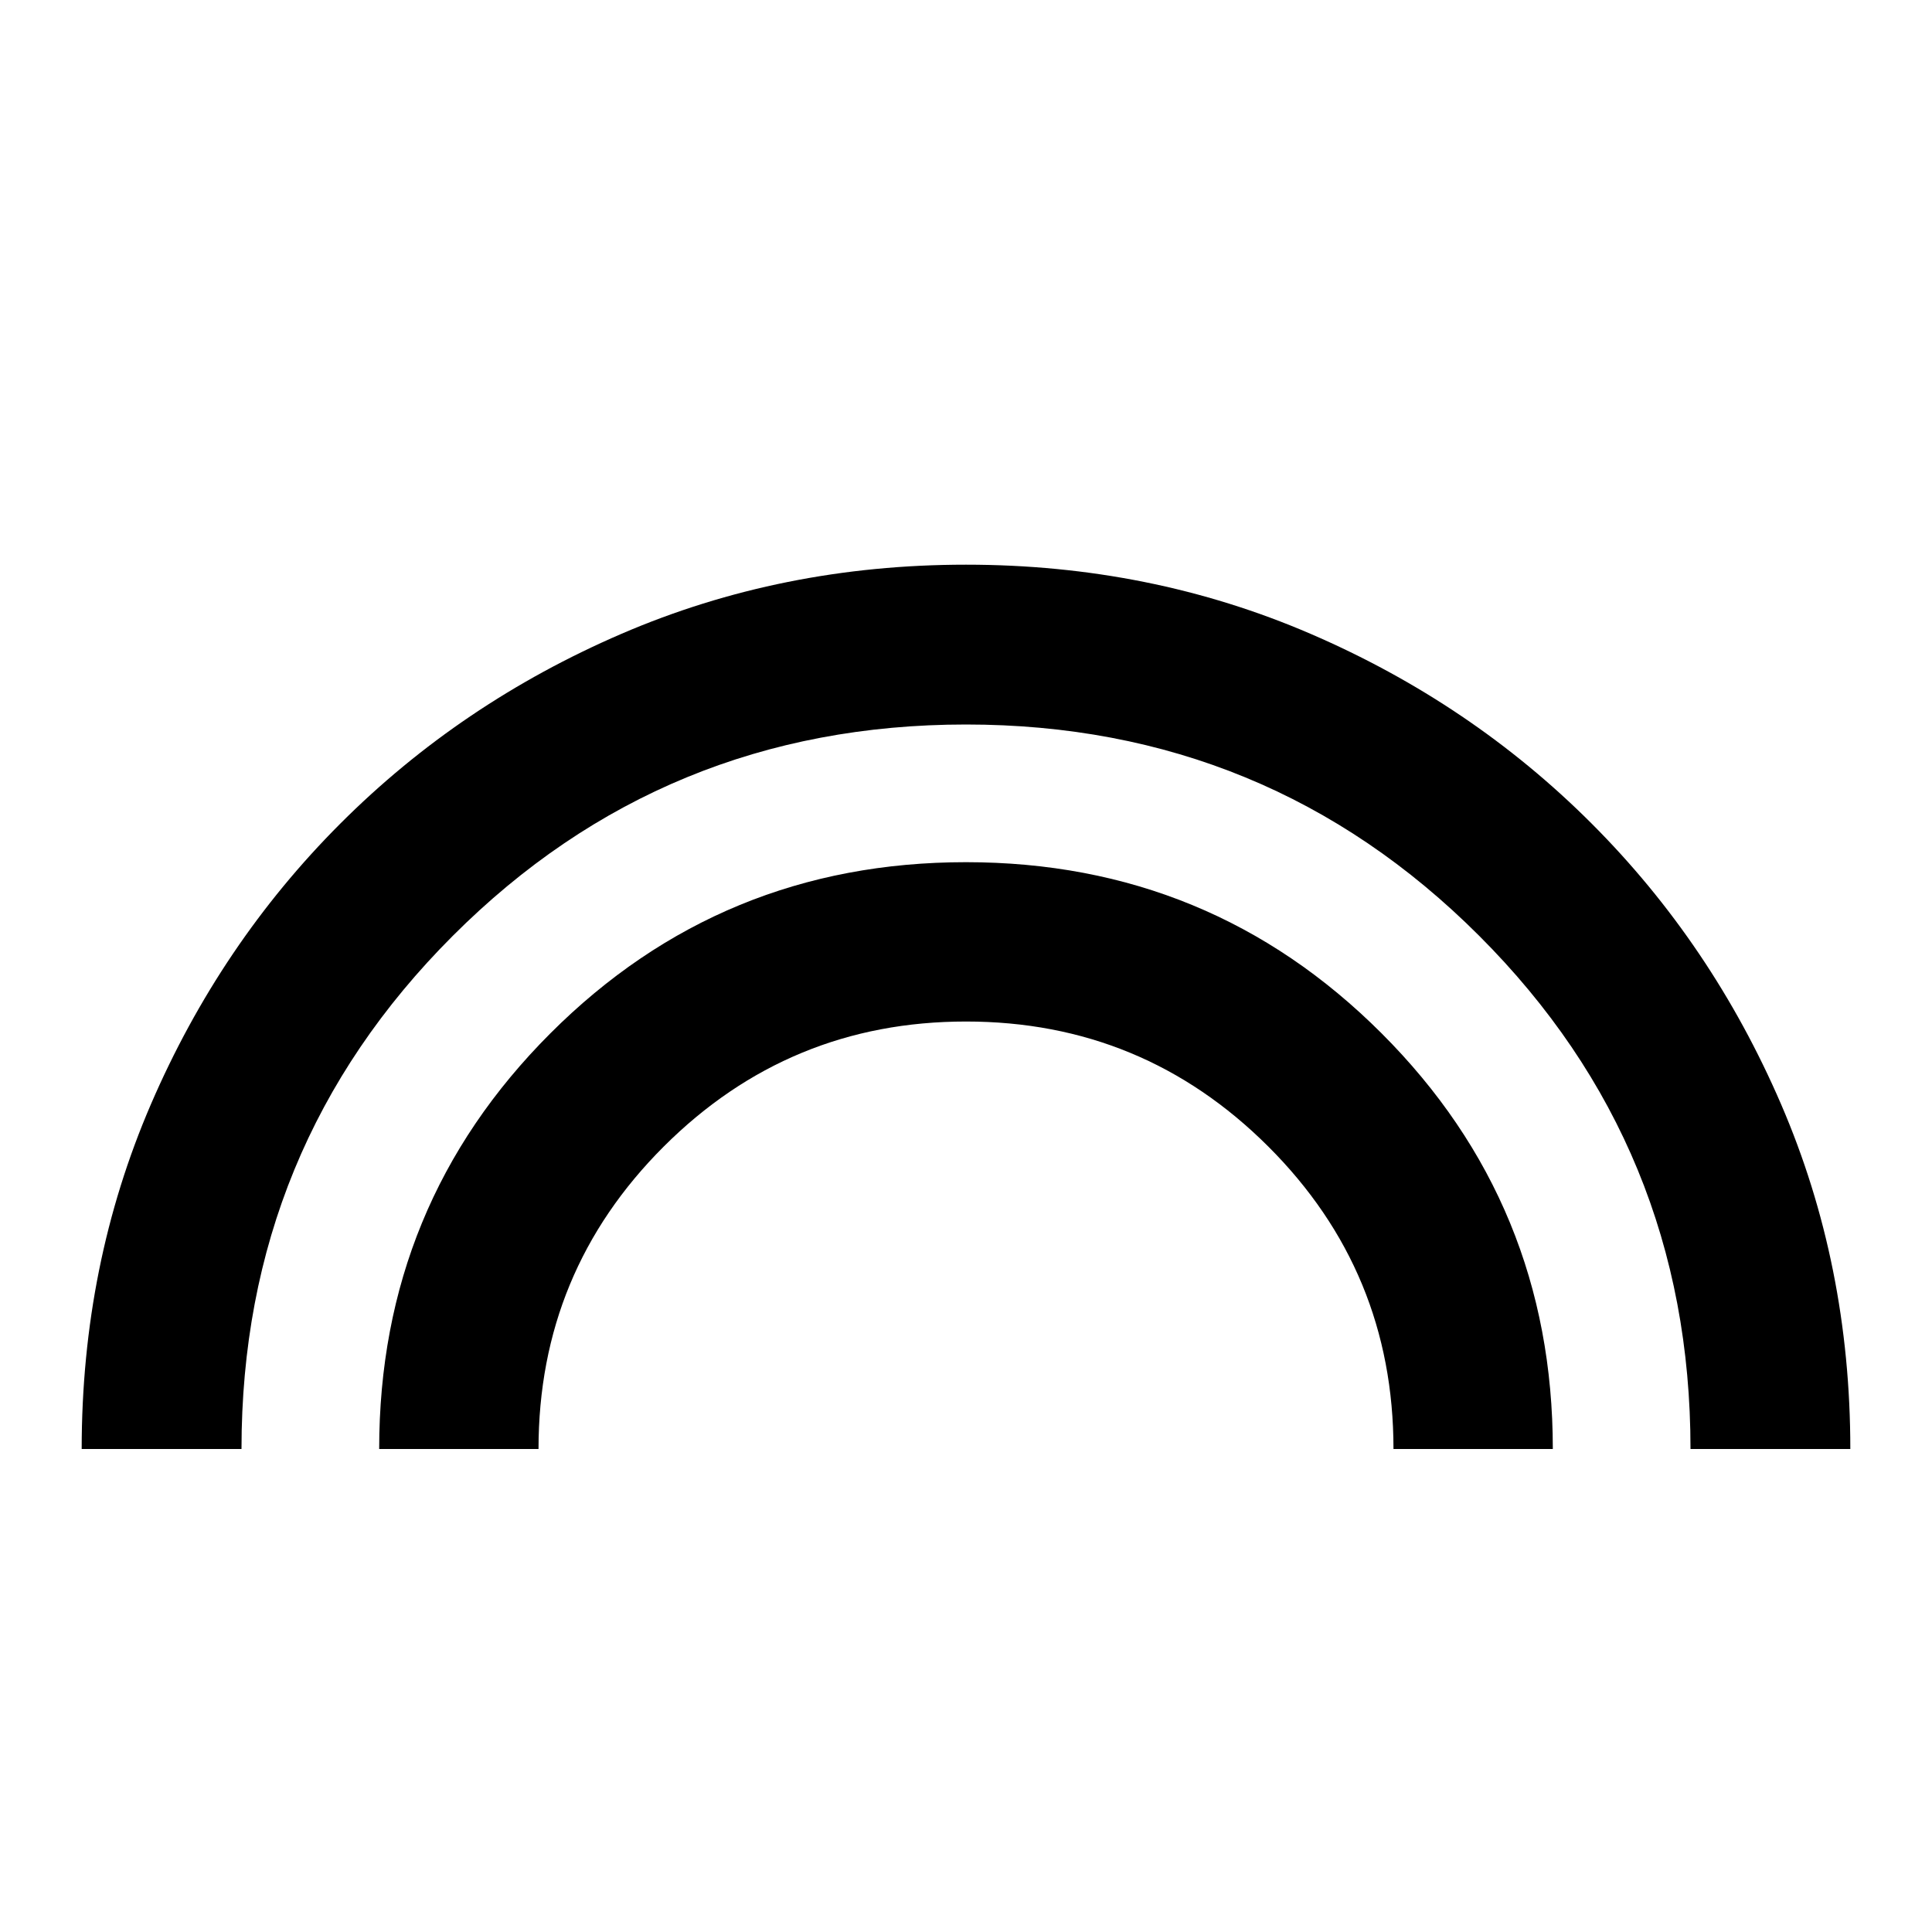 <svg xmlns="http://www.w3.org/2000/svg" height="20" viewBox="0 -960 960 960" width="20"><path d="M40.587-240q0-91.533 34.39-171.276 34.388-79.744 94.196-139.551 59.807-59.808 139.551-94.197Q388.467-679.413 480-679.413q91.533 0 171.276 34.389 79.744 34.389 139.551 94.197 59.808 59.807 94.197 139.551Q919.413-331.533 919.413-240H840q0-150-105-255T480-600q-150 0-255 105T120-240H40.587Zm147.826 0q0-121.435 85.04-206.511t206.511-85.076q121.471 0 206.547 85.05Q771.587-361.486 771.587-240h-79.174q0-88.205-62.223-150.309-62.224-62.104-150.19-62.104-87.966 0-150.19 62.131Q267.587-328.151 267.587-240h-79.174Z"/></svg>